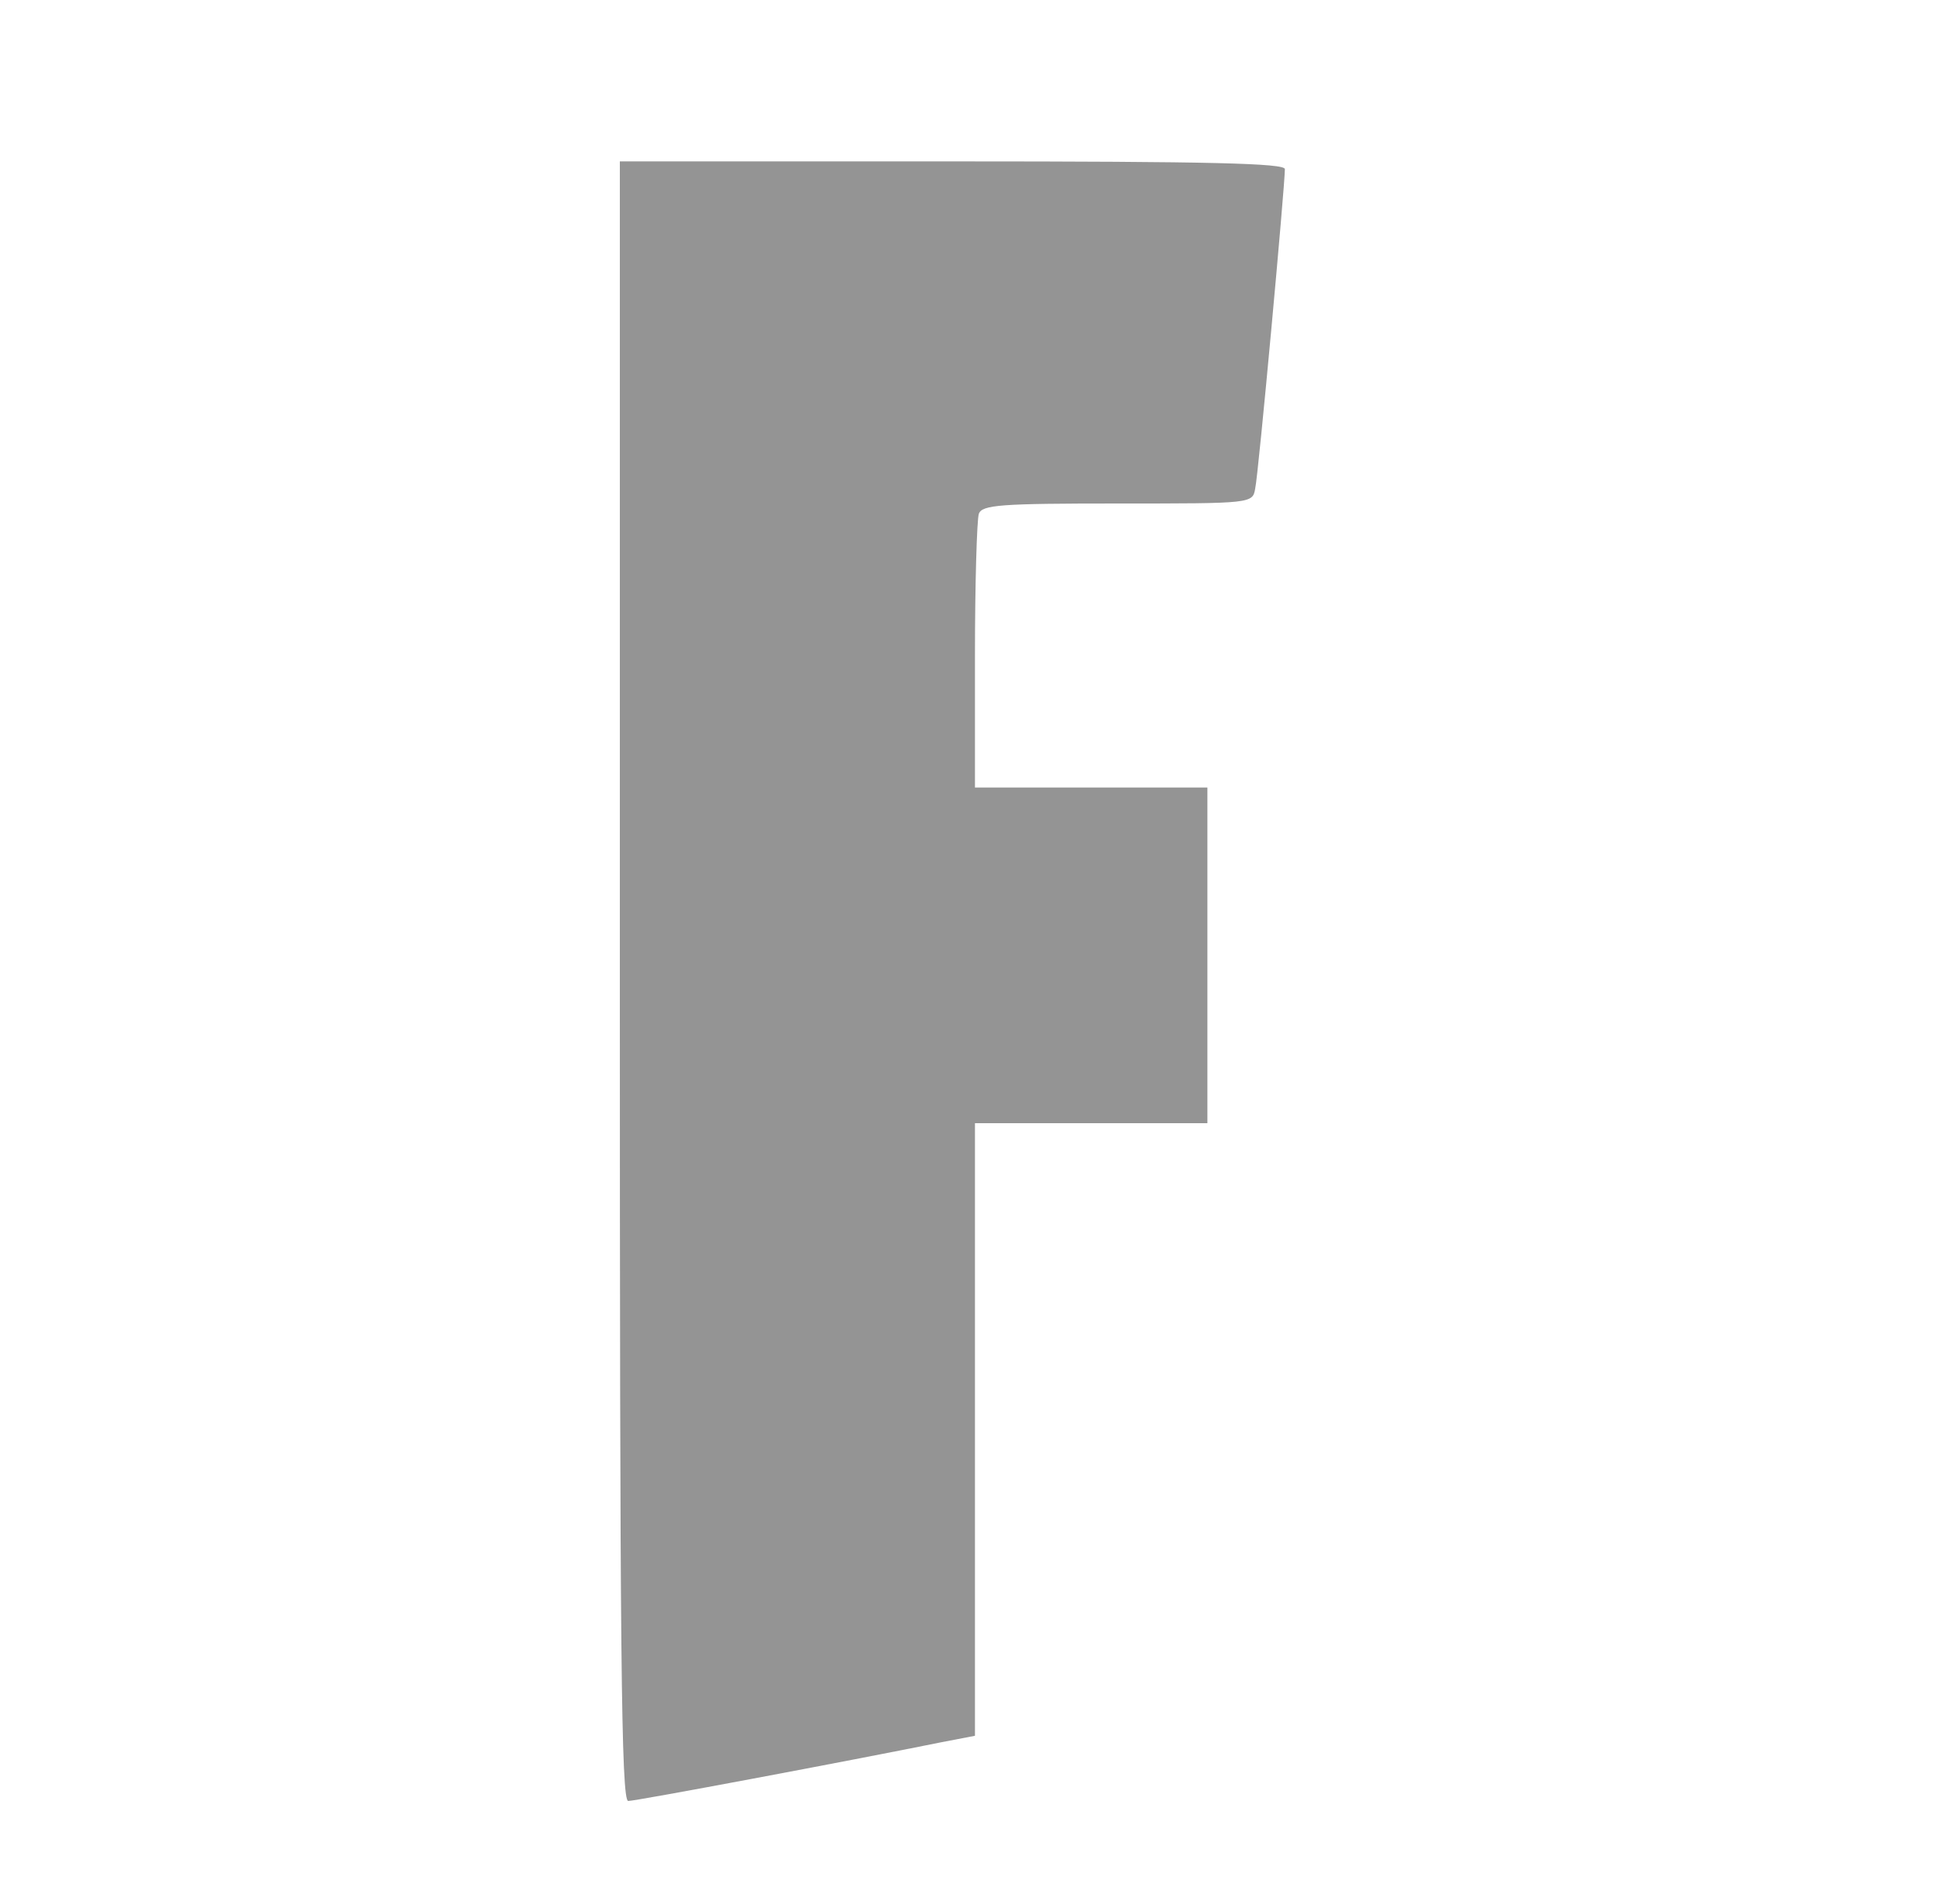 <?xml version="1.0" standalone="no"?>
<!DOCTYPE svg PUBLIC "-//W3C//DTD SVG 20010904//EN"
 "http://www.w3.org/TR/2001/REC-SVG-20010904/DTD/svg10.dtd">
<svg version="1.0" xmlns="http://www.w3.org/2000/svg"
 width="300pt" height="295pt" viewBox="0 0 300 295"
 preserveAspectRatio="xMidYMid meet">
<g transform="translate(0,295) scale(0.1,-0.1)"
fill="#949494" stroke="none">
<path d="M960 1430 c0 -1038 2 -1270 13 -1270 12 0 342 62 485 91 l52 10 0
475 0 474 180 0 180 0 0 260 0 260 -180 0 -180 0 0 204 c0 112 3 211 6 220 5
14 34 16 215 16 208 0 209 0 213 23 5 21 46 469 46 495 0 9 -110 12 -515 12
l-515 0 0 -1270z"/>
</g>
</svg>
